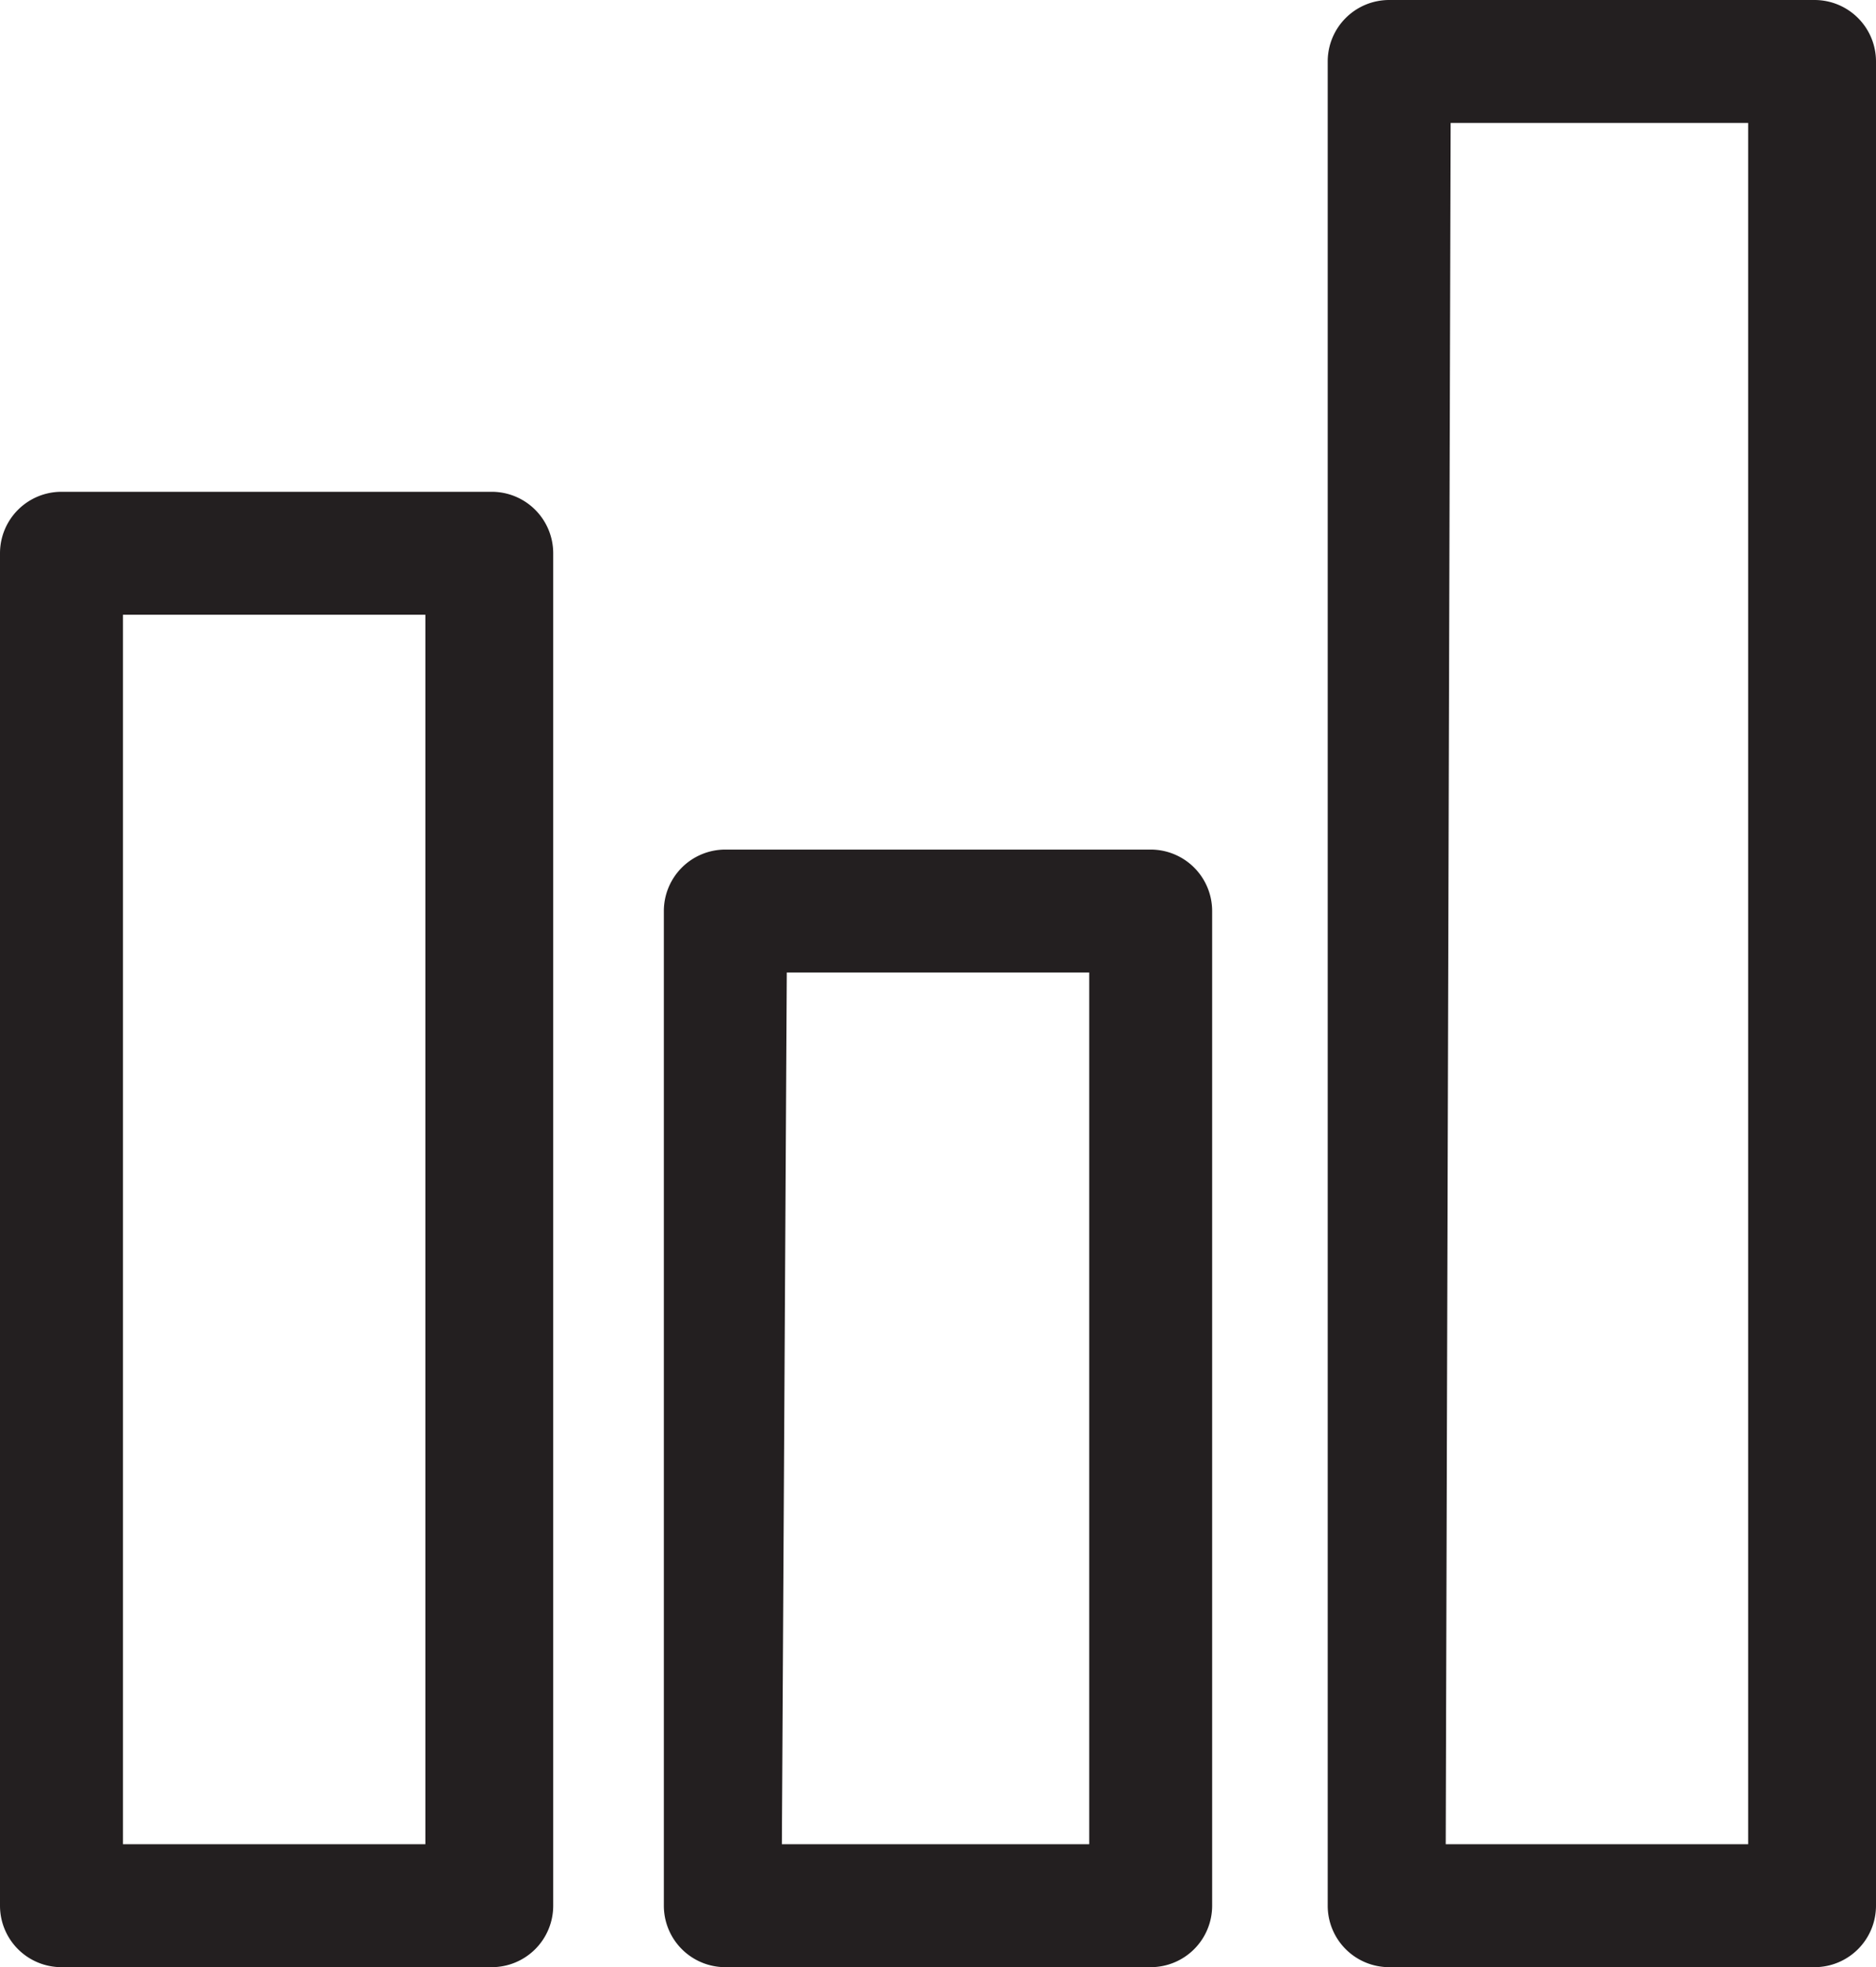 <svg xmlns="http://www.w3.org/2000/svg" viewBox="0 0 15.26 16">
  <defs>
    <style>
      .cls-1 {
        fill: #231f20;
      }
    </style>
  </defs>
  <title>BarChart</title>
  <g id="Layer_2" data-name="Layer 2">
    <g id="Layer_1-2" data-name="Layer 1">
      <g>
        <path class="cls-1" d="M4,16H.5a.5.5,0,0,1-.5-.5v-11A.5.5,0,0,1,.5,4H4a.5.5,0,0,1,.5.5v11A.5.5,0,0,1,4,16ZM1,15H3.46V5H1Z"/>
        <path class="cls-1" d="M9.36,16H5.9a.5.5,0,0,1-.5-.5V7.41a.5.5,0,0,1,.5-.5H9.36a.5.5,0,0,1,.5.5V15.5A.5.5,0,0,1,9.36,16Zm-3-1H8.86V7.91H6.4Z"/>
        <path class="cls-1" d="M14.76,16H11.3a.5.5,0,0,1-.5-.5V.5a.5.5,0,0,1,.5-.5h3.46a.5.5,0,0,1,.5.5v15A.5.5,0,0,1,14.76,16Zm-3-1h2.46V1H11.8Z"/>
      </g>
    </g>
  </g>
</svg>
